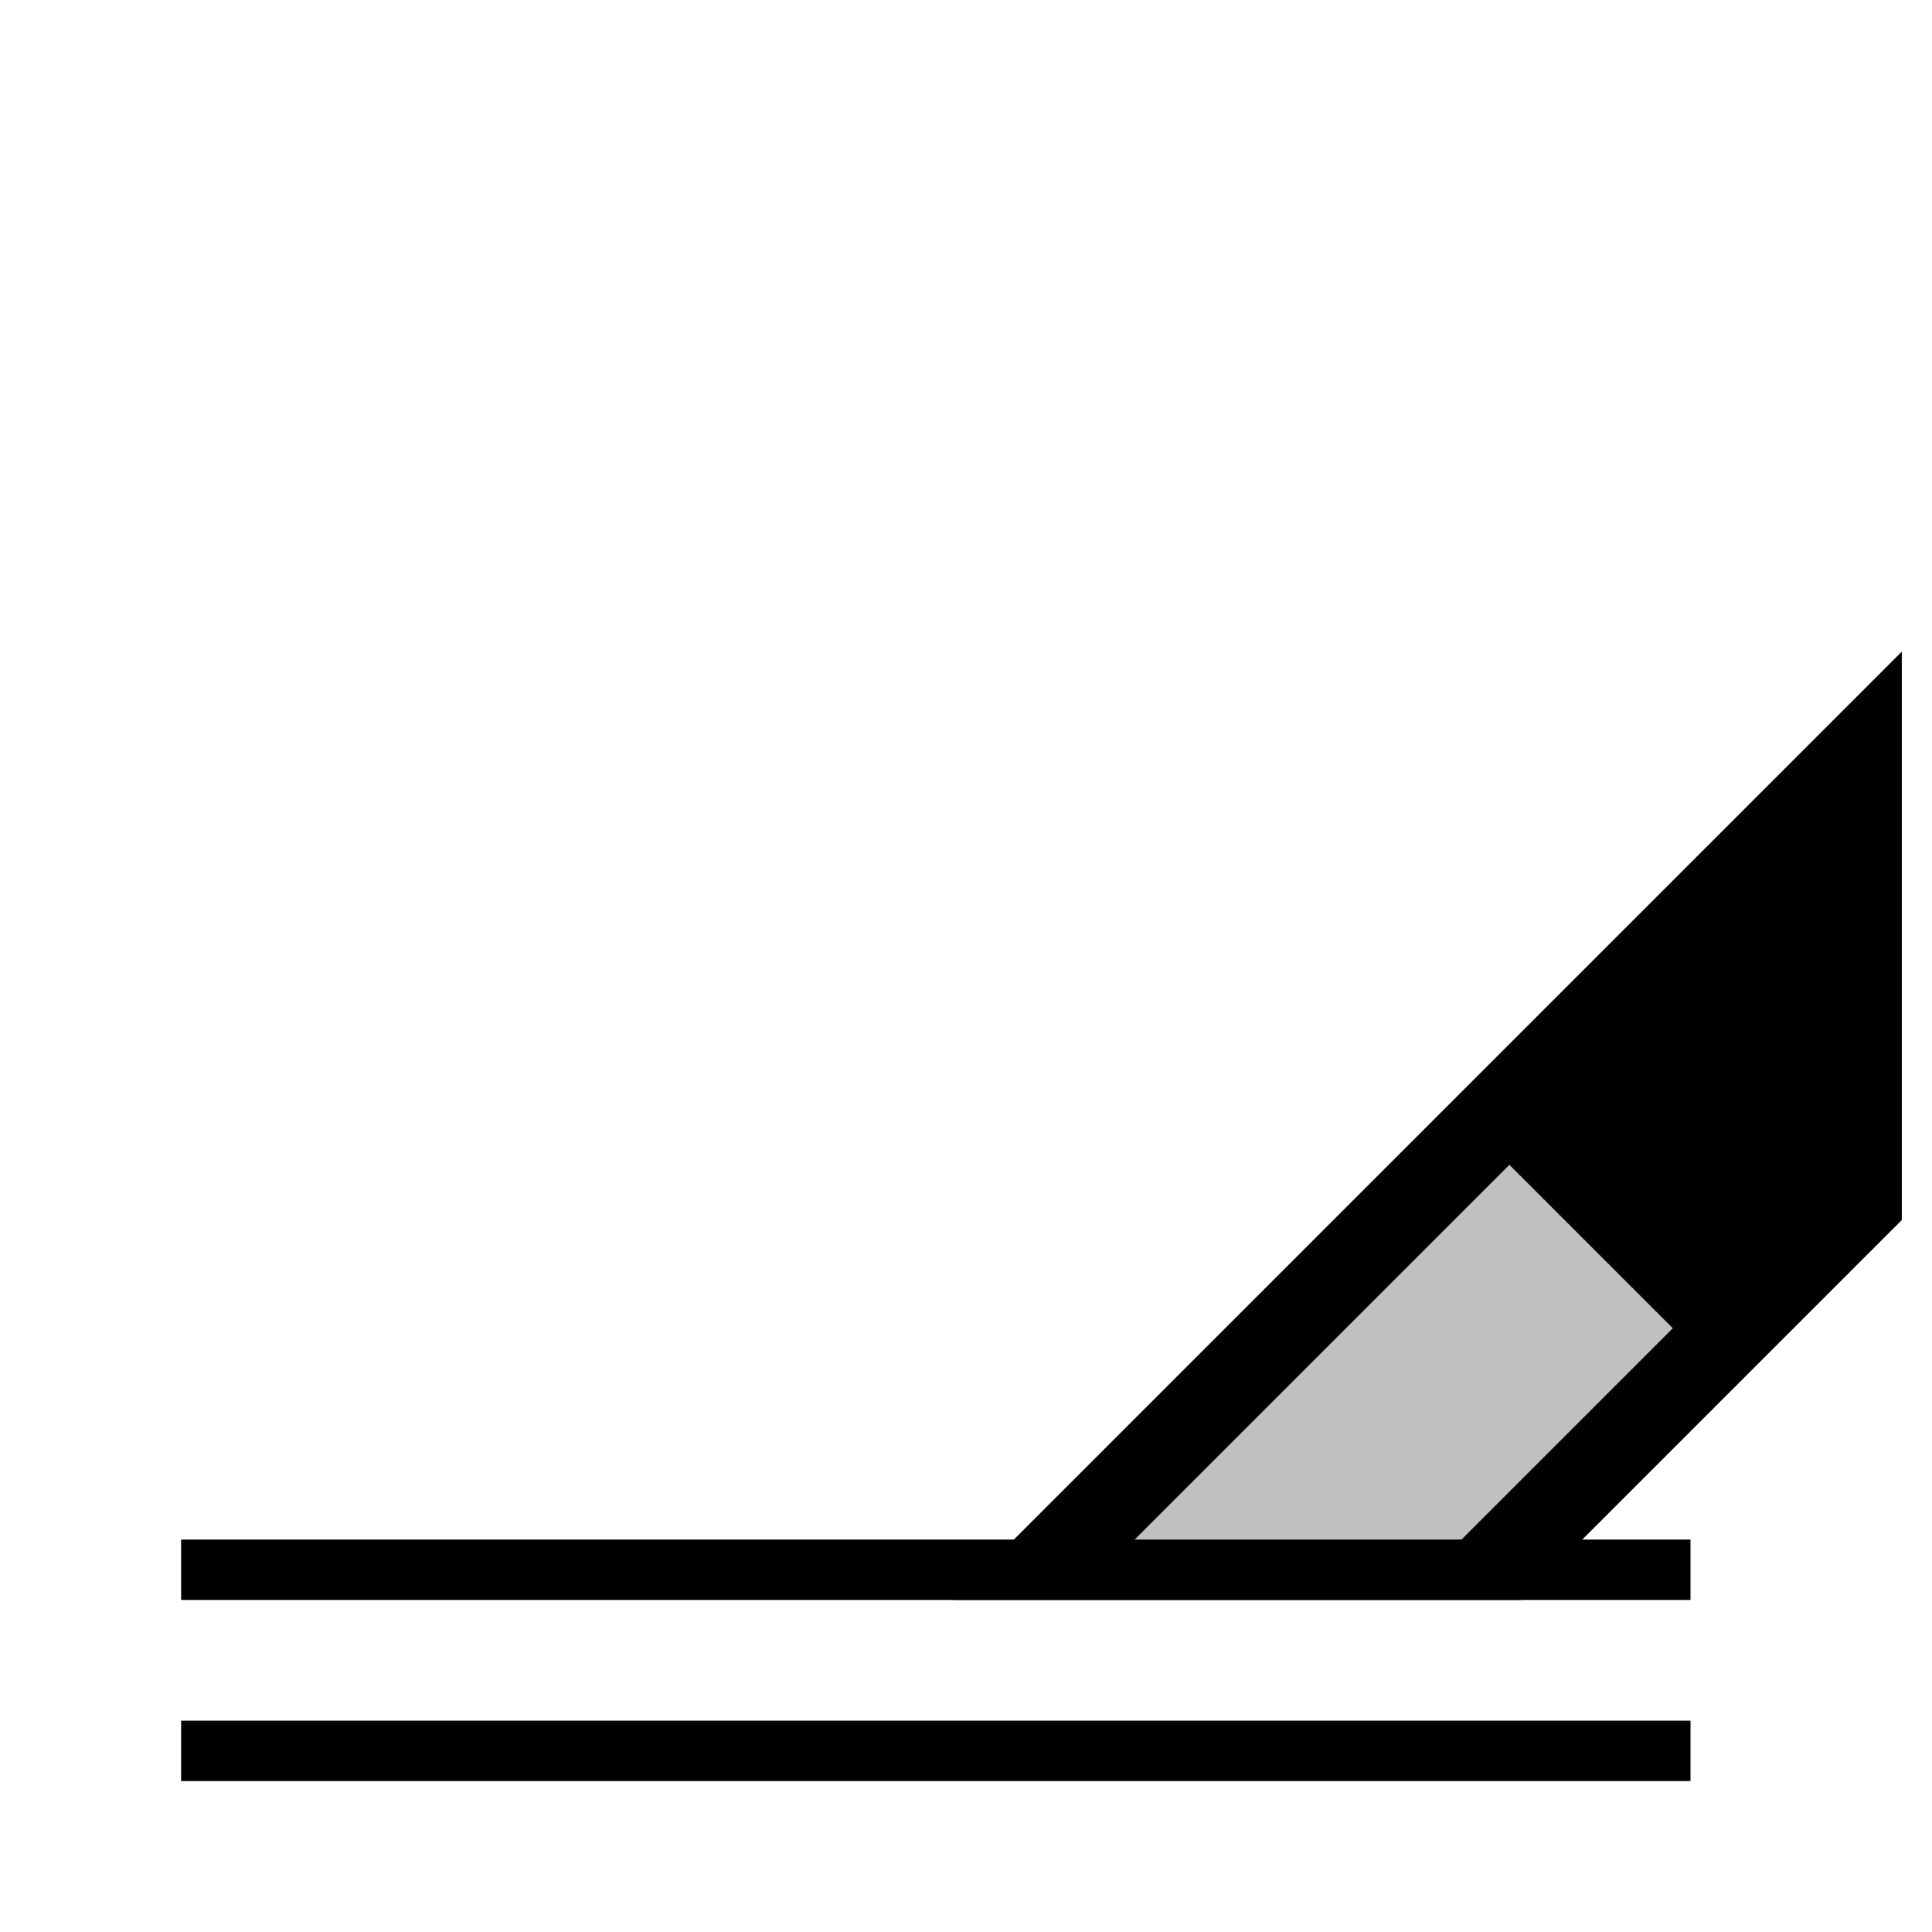 <svg width="32" height="32">
  <g>
  <!-- Track -->
    <path stroke="rgb(0,0,0)" fill="rgb(0,0,0)" d="M 31,12 L 17,26 L 25,26 L 31,20 z " />
  <!-- Ausleuchtung -->
    <path stroke="rgb(192,192,192)" fill="rgb(192,192,192)" d="M 25,20 L 19,26 L 23,26 L 27,22 z " />

    <path stroke="rgb(0,0,0)" fill="none" d="M 3,29 L 28,29 z " />
    <path stroke="rgb(0,0,0)" fill="none" d="M 3,26 L 28,26 z " /> 
  </g>
</svg>
